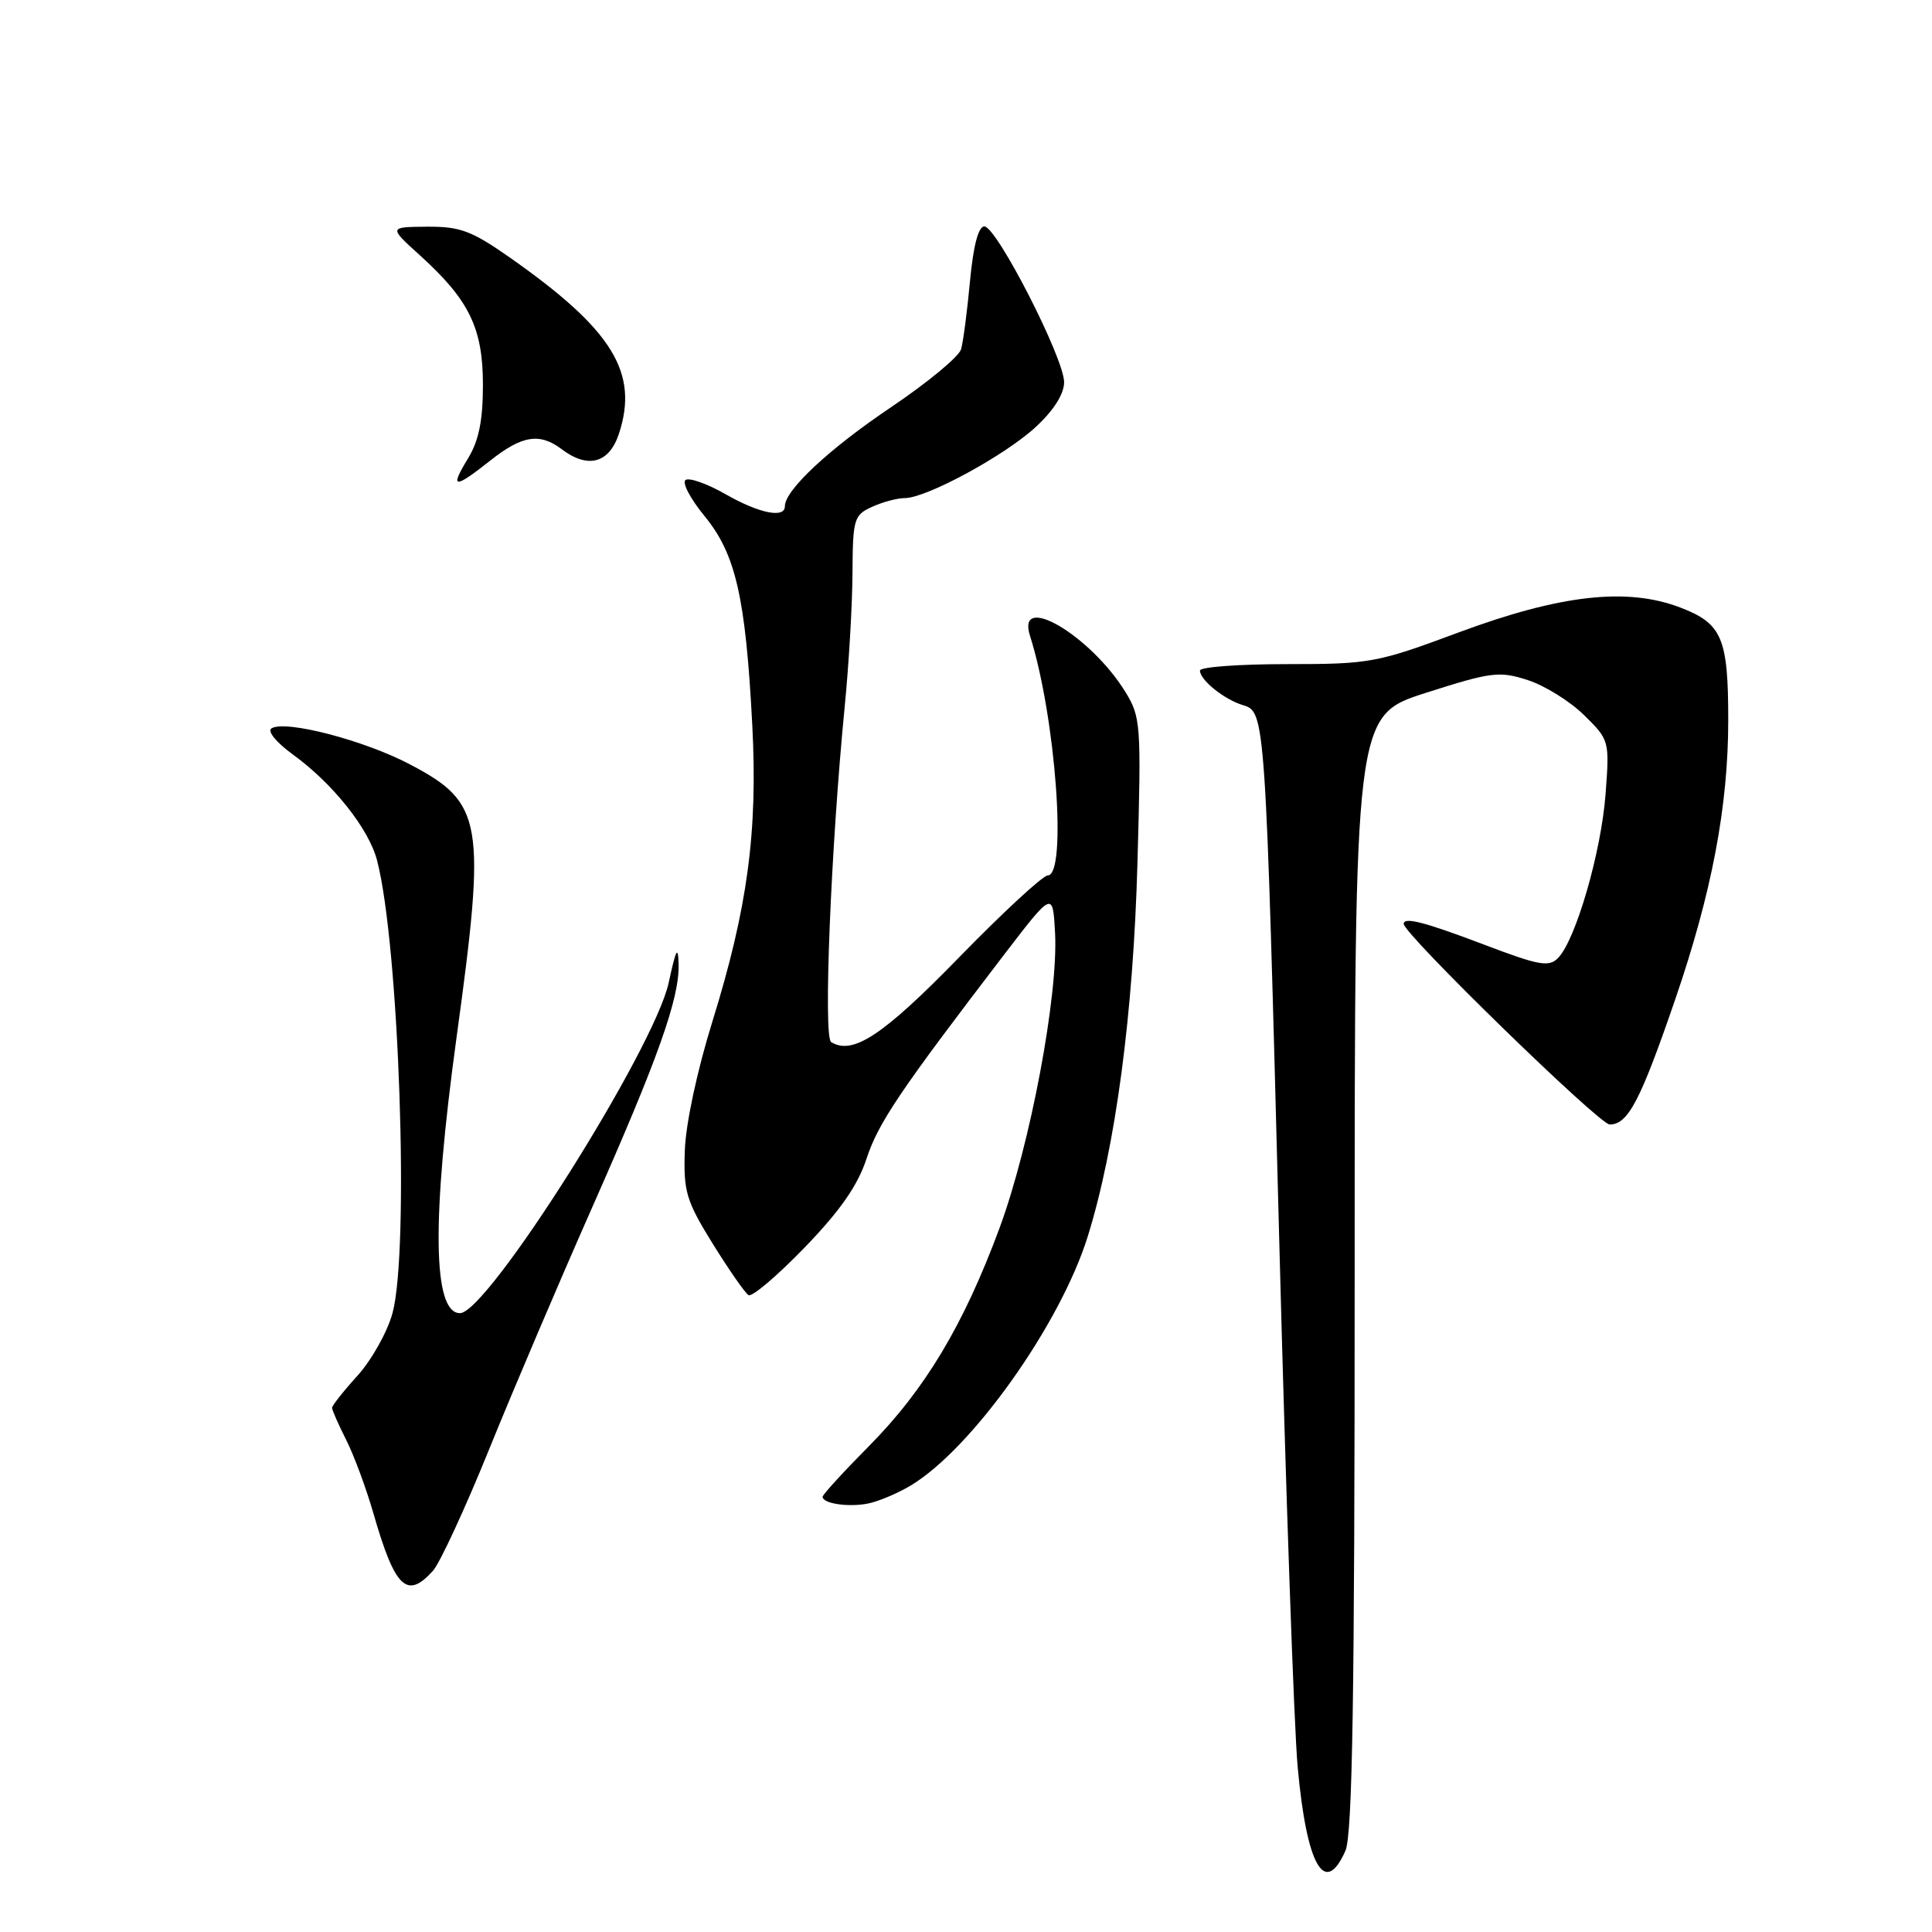 <?xml version="1.0" encoding="UTF-8" standalone="no"?>
<!DOCTYPE svg PUBLIC "-//W3C//DTD SVG 1.1//EN" "http://www.w3.org/Graphics/SVG/1.1/DTD/svg11.dtd" >
<svg xmlns="http://www.w3.org/2000/svg" xmlns:xlink="http://www.w3.org/1999/xlink" version="1.1" viewBox="0 0 256 256">
 <g >
 <path fill="currentColor"
d=" M 178.27 245.25 C 179.21 243.16 179.50 224.78 179.50 168.67 C 179.50 94.83 179.50 94.83 188.92 91.81 C 197.62 89.03 198.67 88.90 202.42 90.11 C 204.67 90.83 208.03 92.92 209.89 94.75 C 213.26 98.06 213.28 98.13 212.74 105.29 C 212.16 112.93 208.79 124.54 206.46 126.93 C 205.25 128.18 203.94 127.94 196.68 125.18 C 188.75 122.17 186.00 121.46 186.00 122.42 C 186.00 123.76 211.91 149.00 213.29 149.00 C 215.72 149.00 217.34 145.91 221.95 132.50 C 226.82 118.33 229.00 106.85 229.00 95.43 C 229.00 84.51 228.19 82.62 222.62 80.49 C 215.56 77.80 206.73 78.80 193.25 83.81 C 182.45 87.83 181.56 88.00 170.50 88.00 C 164.18 88.00 159.00 88.38 159.00 88.85 C 159.00 90.10 162.19 92.67 164.68 93.43 C 167.67 94.34 167.68 94.41 169.51 164.50 C 170.37 197.50 171.46 228.84 171.95 234.15 C 173.14 247.22 175.53 251.42 178.27 245.25 Z  M 57.36 208.15 C 58.28 207.14 61.66 199.83 64.87 191.90 C 68.08 183.98 74.14 169.77 78.32 160.32 C 87.19 140.30 90.03 132.32 89.92 127.78 C 89.85 125.21 89.57 125.74 88.61 130.19 C 86.72 138.97 64.61 174.00 60.95 174.00 C 57.34 174.00 57.18 161.63 60.49 137.50 C 64.43 108.84 64.02 106.40 54.39 101.32 C 48.31 98.10 37.83 95.37 35.98 96.51 C 35.38 96.88 36.60 98.37 38.80 99.97 C 44.10 103.81 48.87 109.80 49.96 114.00 C 52.89 125.21 54.27 165.64 52.01 173.99 C 51.34 176.47 49.26 180.18 47.40 182.25 C 45.53 184.31 44.00 186.25 44.00 186.54 C 44.00 186.84 44.84 188.75 45.87 190.79 C 46.90 192.83 48.52 197.20 49.47 200.50 C 52.34 210.45 53.91 211.97 57.36 208.15 Z  M 120.69 196.83 C 128.80 191.95 140.50 175.49 144.13 163.84 C 147.82 151.99 150.17 134.34 150.72 114.32 C 151.23 95.92 151.17 95.01 149.09 91.64 C 144.46 84.16 134.62 78.38 136.48 84.25 C 139.88 94.94 141.43 116.00 138.83 116.00 C 138.19 116.00 132.90 120.89 127.08 126.86 C 117.01 137.20 113.00 139.85 110.13 138.08 C 109.07 137.43 110.10 112.22 111.94 93.50 C 112.48 88.00 112.94 80.08 112.96 75.91 C 113.00 68.76 113.15 68.25 115.55 67.16 C 116.95 66.52 118.90 66.00 119.89 66.00 C 122.76 66.00 133.17 60.35 137.25 56.57 C 139.63 54.37 141.00 52.20 141.00 50.64 C 141.00 47.47 132.05 30.00 130.43 30.00 C 129.64 30.00 128.97 32.56 128.53 37.25 C 128.16 41.24 127.63 45.30 127.35 46.27 C 127.08 47.25 122.90 50.70 118.08 53.95 C 109.88 59.46 104.00 64.94 104.00 67.08 C 104.00 68.72 100.60 68.03 96.15 65.49 C 93.76 64.12 91.38 63.27 90.85 63.59 C 90.33 63.91 91.46 66.08 93.37 68.40 C 97.49 73.43 98.80 79.16 99.68 96.06 C 100.42 110.22 99.06 120.32 94.40 135.34 C 92.36 141.91 90.85 148.97 90.74 152.50 C 90.56 157.90 90.93 159.13 94.44 164.80 C 96.59 168.26 98.72 171.33 99.18 171.61 C 99.64 171.90 102.98 169.06 106.61 165.31 C 111.32 160.44 113.65 157.09 114.81 153.56 C 116.37 148.79 119.22 144.57 133.00 126.56 C 139.50 118.08 139.50 118.08 139.80 123.59 C 140.25 131.85 136.52 151.68 132.44 162.73 C 127.68 175.59 122.56 184.13 115.10 191.66 C 111.75 195.04 109.00 198.05 109.00 198.33 C 109.00 199.23 112.39 199.74 115.00 199.23 C 116.38 198.96 118.94 197.88 120.69 196.83 Z  M 65.00 61.00 C 69.18 57.69 71.52 57.32 74.44 59.53 C 77.91 62.15 80.72 61.39 82.01 57.48 C 84.68 49.37 81.16 43.67 67.59 34.15 C 62.49 30.57 60.97 30.01 56.59 30.04 C 51.50 30.08 51.50 30.08 55.63 33.82 C 62.18 39.75 63.99 43.48 63.99 51.00 C 63.99 55.72 63.45 58.39 62.01 60.75 C 59.55 64.78 60.16 64.83 65.00 61.00 Z "/>
</g>
</svg>